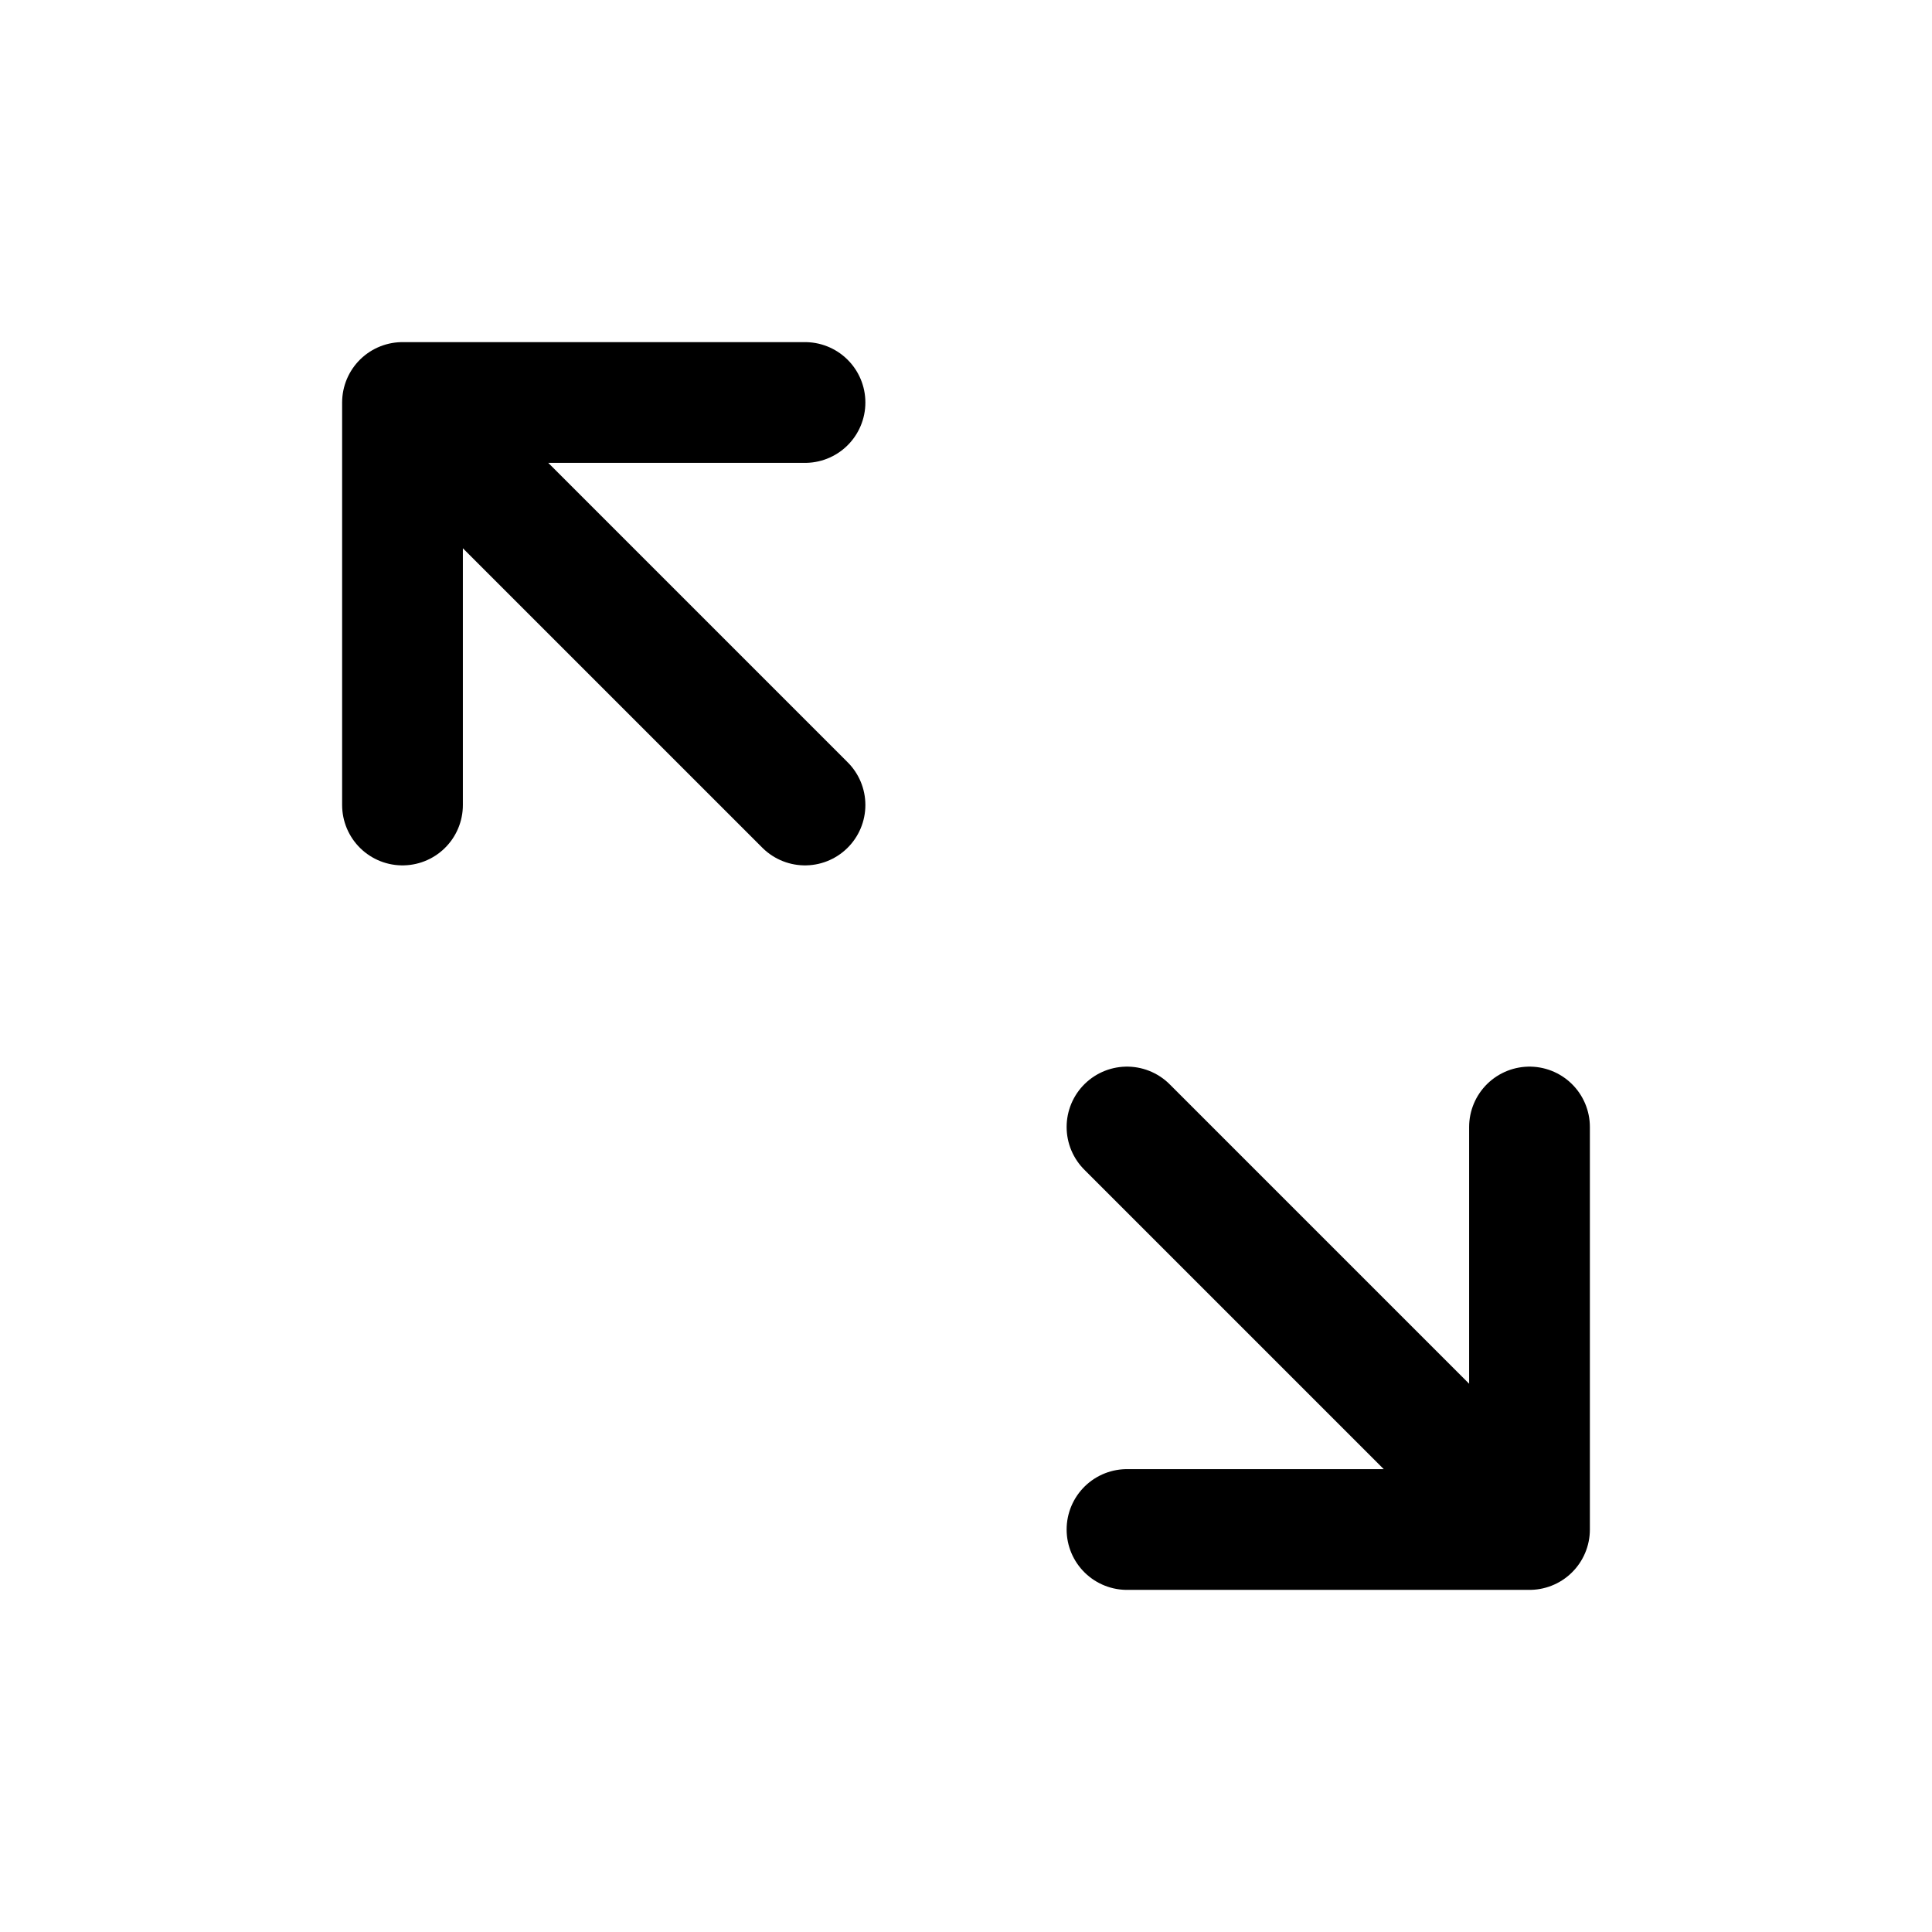 <svg xmlns="http://www.w3.org/2000/svg" width="24" height="24" viewBox="0 0 24 24" fill="none">
  <path d="M10 10L5 5M5 5L5 10M5 5L10 5" stroke="black" stroke-width="1.5" stroke-linecap="round" stroke-linejoin="round"/>
  <path d="M14 14L19 19M19 19V14M19 19H14" stroke="black" stroke-width="1.5" stroke-linecap="round" stroke-linejoin="round"/>
</svg>
